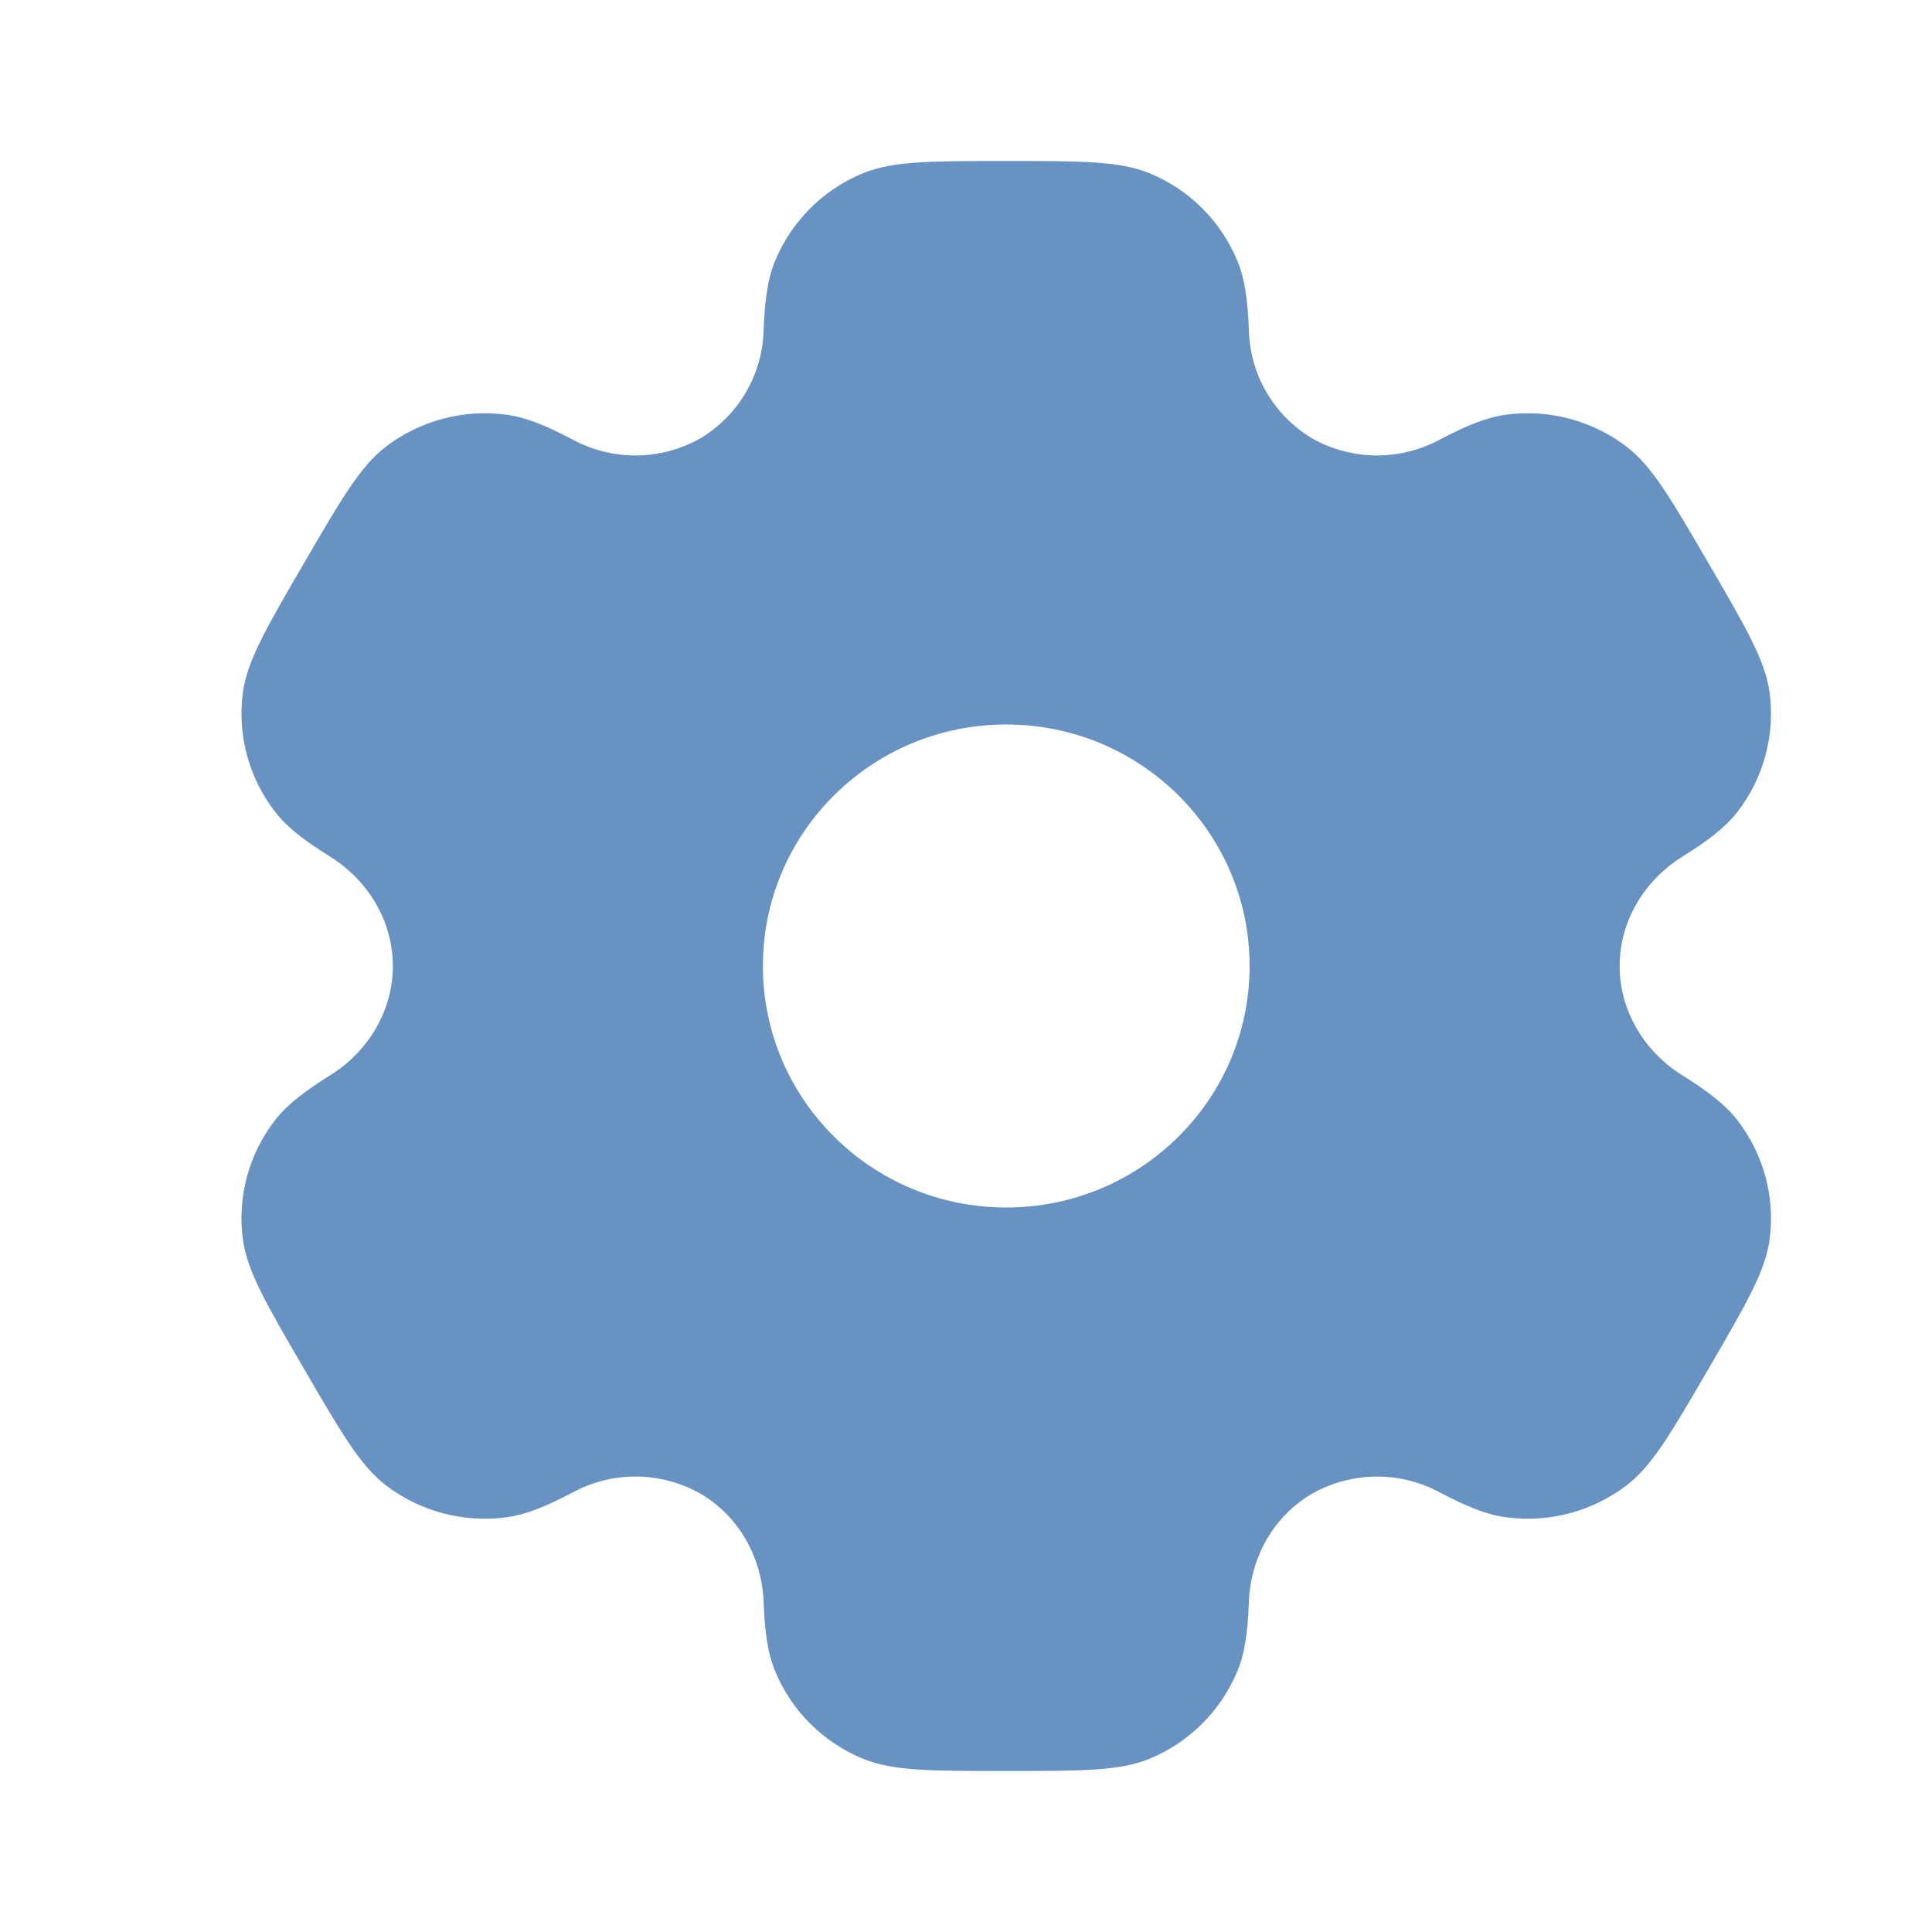 <svg width="24" height="24" viewBox="0 0 24 24" fill="none" xmlns="http://www.w3.org/2000/svg">
<g id="solar:settings-bold">
<path id="Vector" fill-rule="evenodd" clip-rule="evenodd" d="M14.279 2.152C13.909 2 13.439 2 12.5 2C11.561 2 11.092 2 10.721 2.152C10.228 2.354 9.836 2.744 9.631 3.235C9.537 3.458 9.501 3.719 9.486 4.098C9.479 4.373 9.403 4.641 9.263 4.878C9.124 5.114 8.927 5.312 8.69 5.451C8.449 5.585 8.177 5.656 7.901 5.658C7.625 5.659 7.353 5.591 7.111 5.459C6.773 5.281 6.528 5.183 6.286 5.151C5.756 5.081 5.221 5.224 4.796 5.547C4.478 5.789 4.243 6.193 3.774 7C3.304 7.807 3.07 8.21 3.017 8.605C2.947 9.131 3.091 9.663 3.417 10.084C3.565 10.276 3.774 10.437 4.097 10.639C4.574 10.936 4.88 11.442 4.88 12C4.88 12.558 4.574 13.064 4.098 13.36C3.774 13.563 3.565 13.724 3.416 13.916C3.255 14.124 3.137 14.362 3.068 14.616C3 14.869 2.982 15.134 3.017 15.395C3.07 15.789 3.304 16.193 3.774 17C4.244 17.807 4.478 18.21 4.796 18.453C5.22 18.776 5.756 18.918 6.286 18.849C6.528 18.817 6.773 18.719 7.111 18.541C7.354 18.409 7.626 18.341 7.902 18.342C8.178 18.344 8.449 18.415 8.691 18.549C9.177 18.829 9.465 19.344 9.486 19.902C9.501 20.282 9.537 20.542 9.631 20.765C9.835 21.255 10.227 21.645 10.721 21.848C11.091 22 11.561 22 12.5 22C13.439 22 13.909 22 14.279 21.848C14.771 21.646 15.163 21.256 15.369 20.765C15.463 20.542 15.499 20.282 15.514 19.902C15.534 19.344 15.823 18.828 16.31 18.549C16.551 18.415 16.822 18.344 17.098 18.343C17.374 18.341 17.646 18.409 17.889 18.541C18.227 18.719 18.472 18.817 18.714 18.849C19.244 18.919 19.78 18.776 20.204 18.453C20.522 18.211 20.757 17.807 21.226 17C21.696 16.193 21.93 15.79 21.983 15.395C22.017 15.134 22 14.869 21.931 14.616C21.862 14.362 21.744 14.124 21.583 13.916C21.435 13.724 21.226 13.563 20.903 13.361C20.426 13.064 20.12 12.558 20.12 12C20.12 11.442 20.426 10.936 20.902 10.64C21.226 10.437 21.435 10.276 21.584 10.084C21.745 9.876 21.863 9.638 21.931 9.384C22 9.131 22.017 8.866 21.983 8.605C21.93 8.211 21.696 7.807 21.226 7C20.756 6.193 20.522 5.79 20.204 5.547C19.779 5.224 19.243 5.081 18.714 5.151C18.472 5.183 18.227 5.281 17.889 5.459C17.646 5.591 17.374 5.659 17.098 5.658C16.822 5.656 16.55 5.585 16.309 5.451C16.072 5.312 15.875 5.114 15.736 4.878C15.597 4.641 15.52 4.373 15.514 4.098C15.499 3.718 15.463 3.458 15.369 3.235C15.267 2.992 15.119 2.771 14.932 2.585C14.745 2.399 14.523 2.252 14.279 2.152ZM12.5 15C14.17 15 15.523 13.657 15.523 12C15.523 10.343 14.169 9 12.5 9C10.83 9 9.477 10.343 9.477 12C9.477 13.657 10.831 15 12.5 15Z" fill="#6792C1"/>
</g>
</svg>
